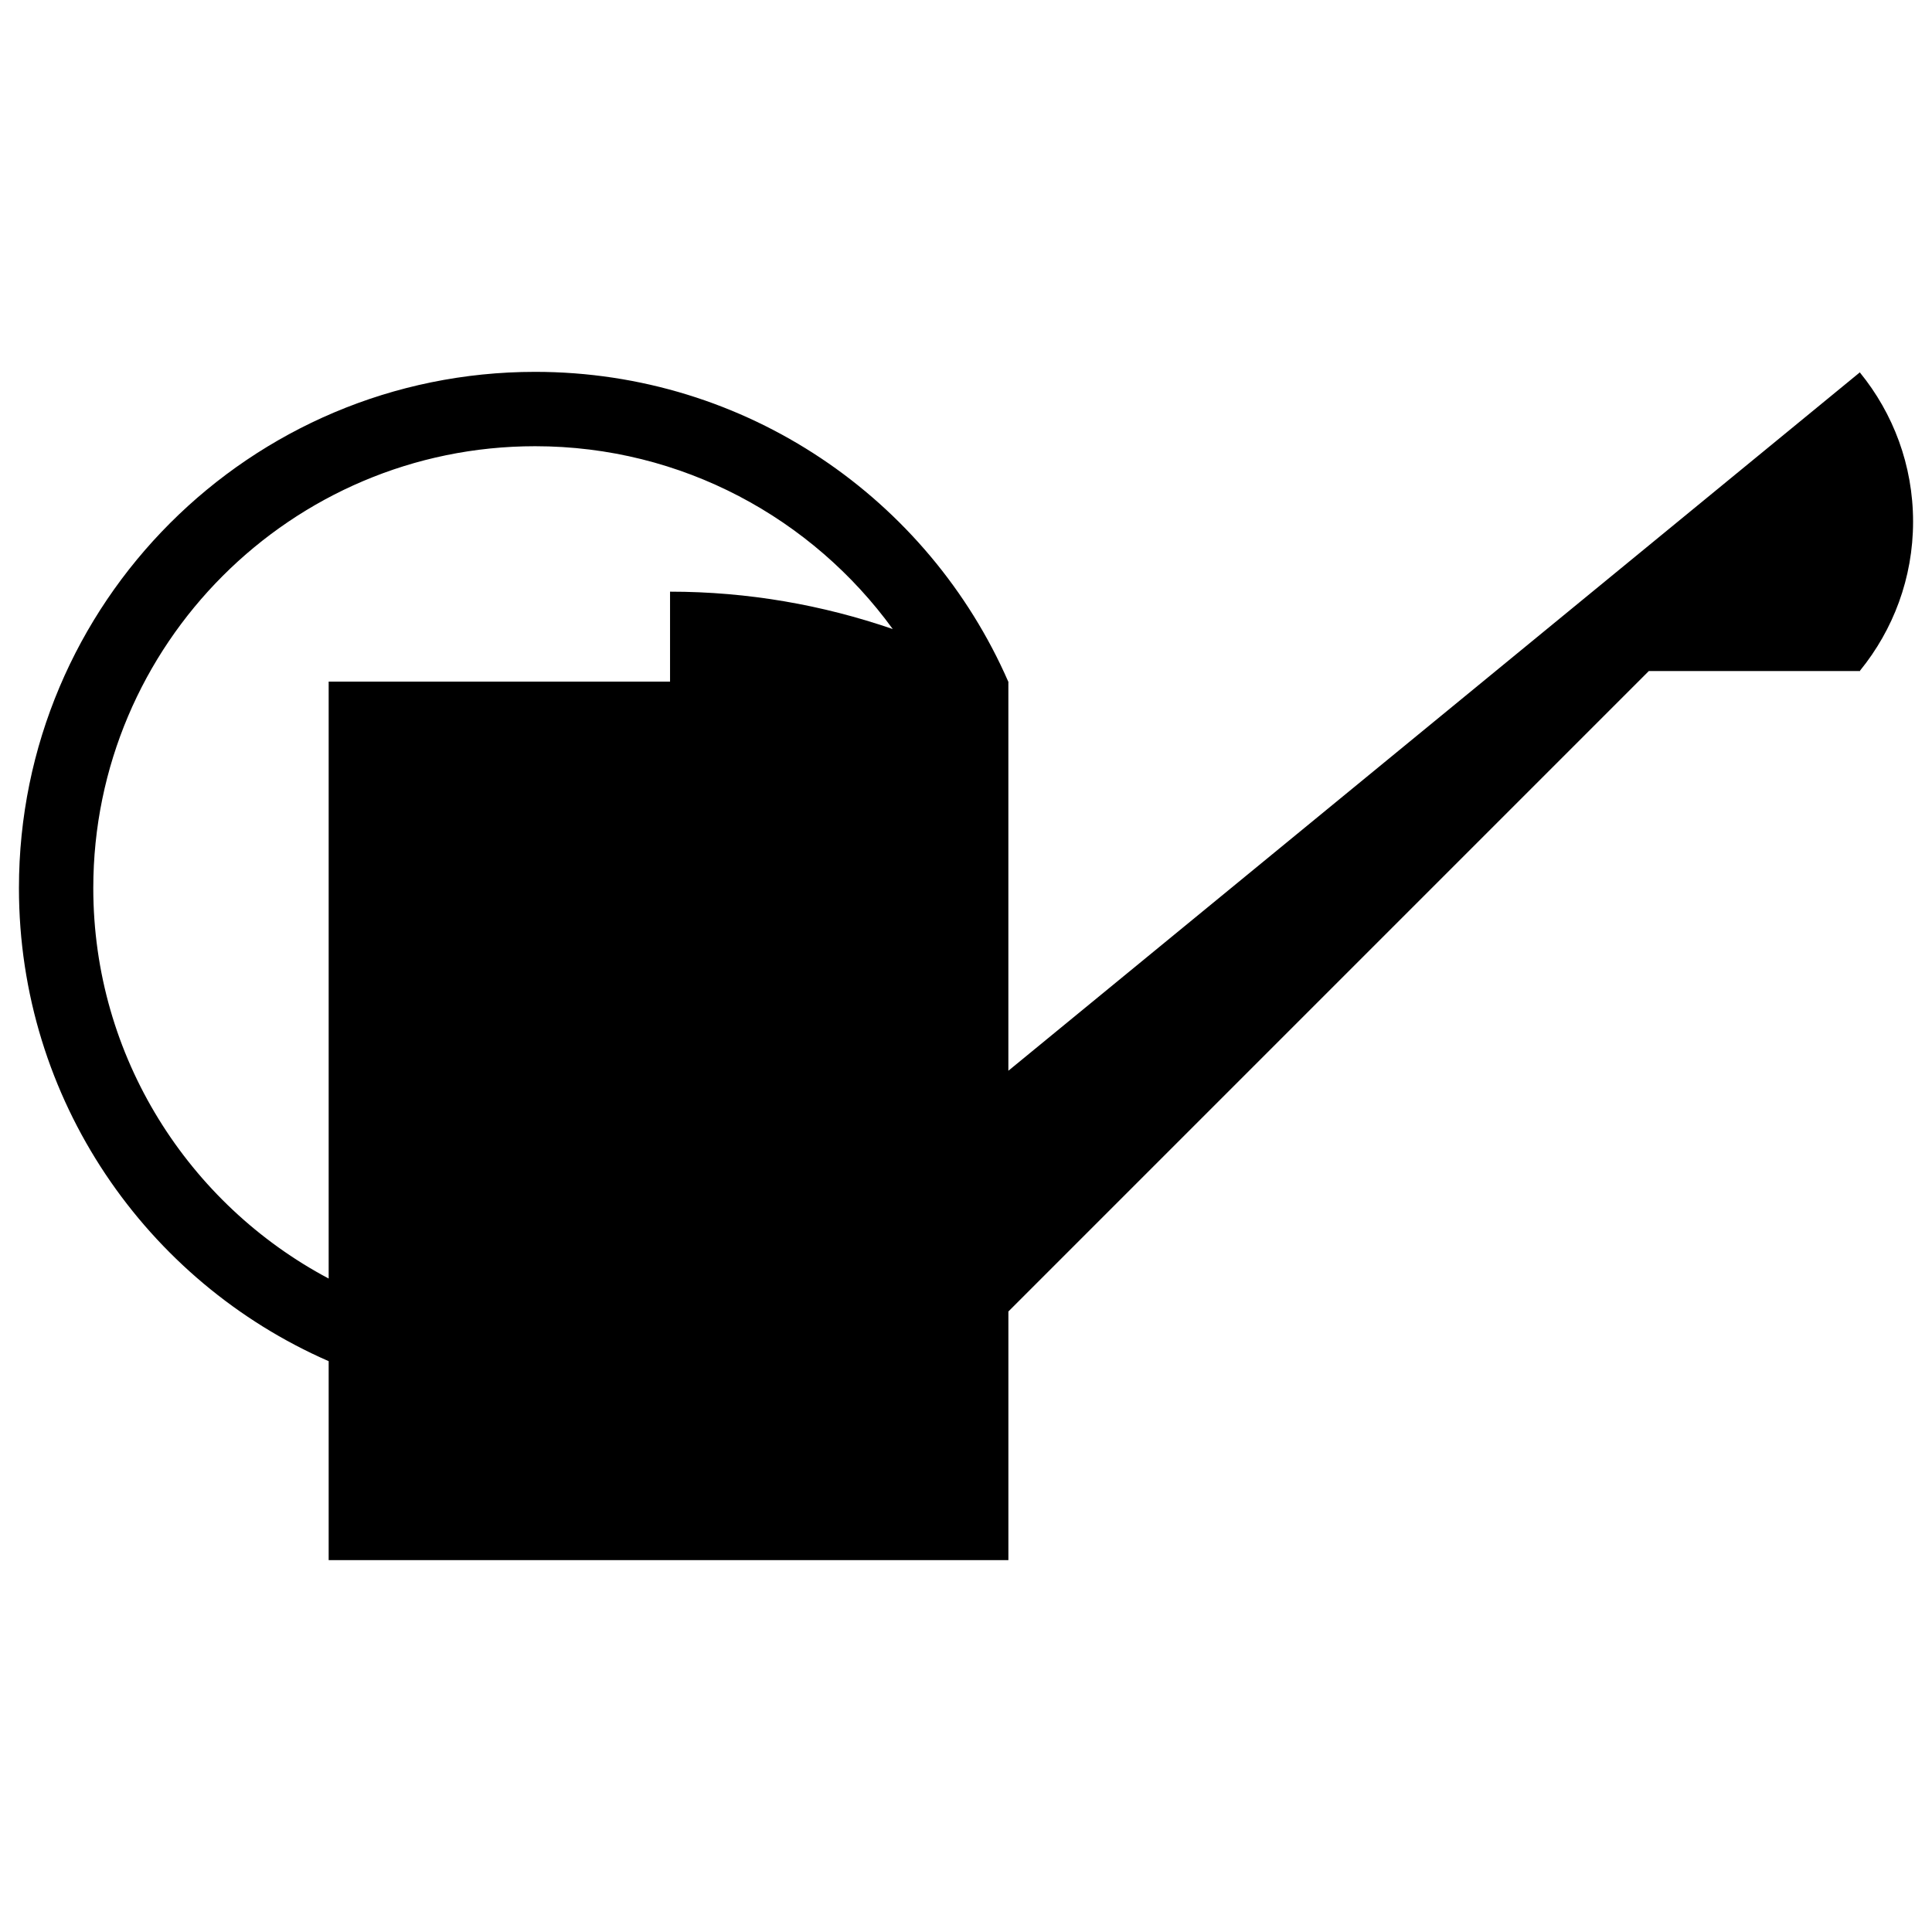 <svg xmlns="http://www.w3.org/2000/svg" xmlns:xlink="http://www.w3.org/1999/xlink" version="1.1" id="Layer_1" x="0px" y="0px" width="100.0px" height="100px" viewBox="0 0 102 102" enable-background="new 0 0 102 102" xml:space="preserve">
<path d="M98.201,19.675v-0.023l-0.013,0.009L53.237,56.53V35.999v-0.014H53.23c-4.206-9.625-13.804-16.353-24.978-16.353  C13.202,19.633,1,31.834,1,46.886C1,58.06,7.729,67.658,17.352,71.863v10.504h35.886V69.24L87.05,35.427h11.133h0.019v-0.023  c1.746-2.146,2.799-4.881,2.799-7.864S99.947,21.82,98.201,19.675z M35.375,31.237v4.748H17.352v31.516  C9.967,63.581,4.925,55.812,4.925,46.886c0-12.863,10.465-23.328,23.328-23.328c7.757,0,14.636,3.81,18.879,9.652  C43.444,31.941,39.494,31.237,35.375,31.237z"/>
</svg>